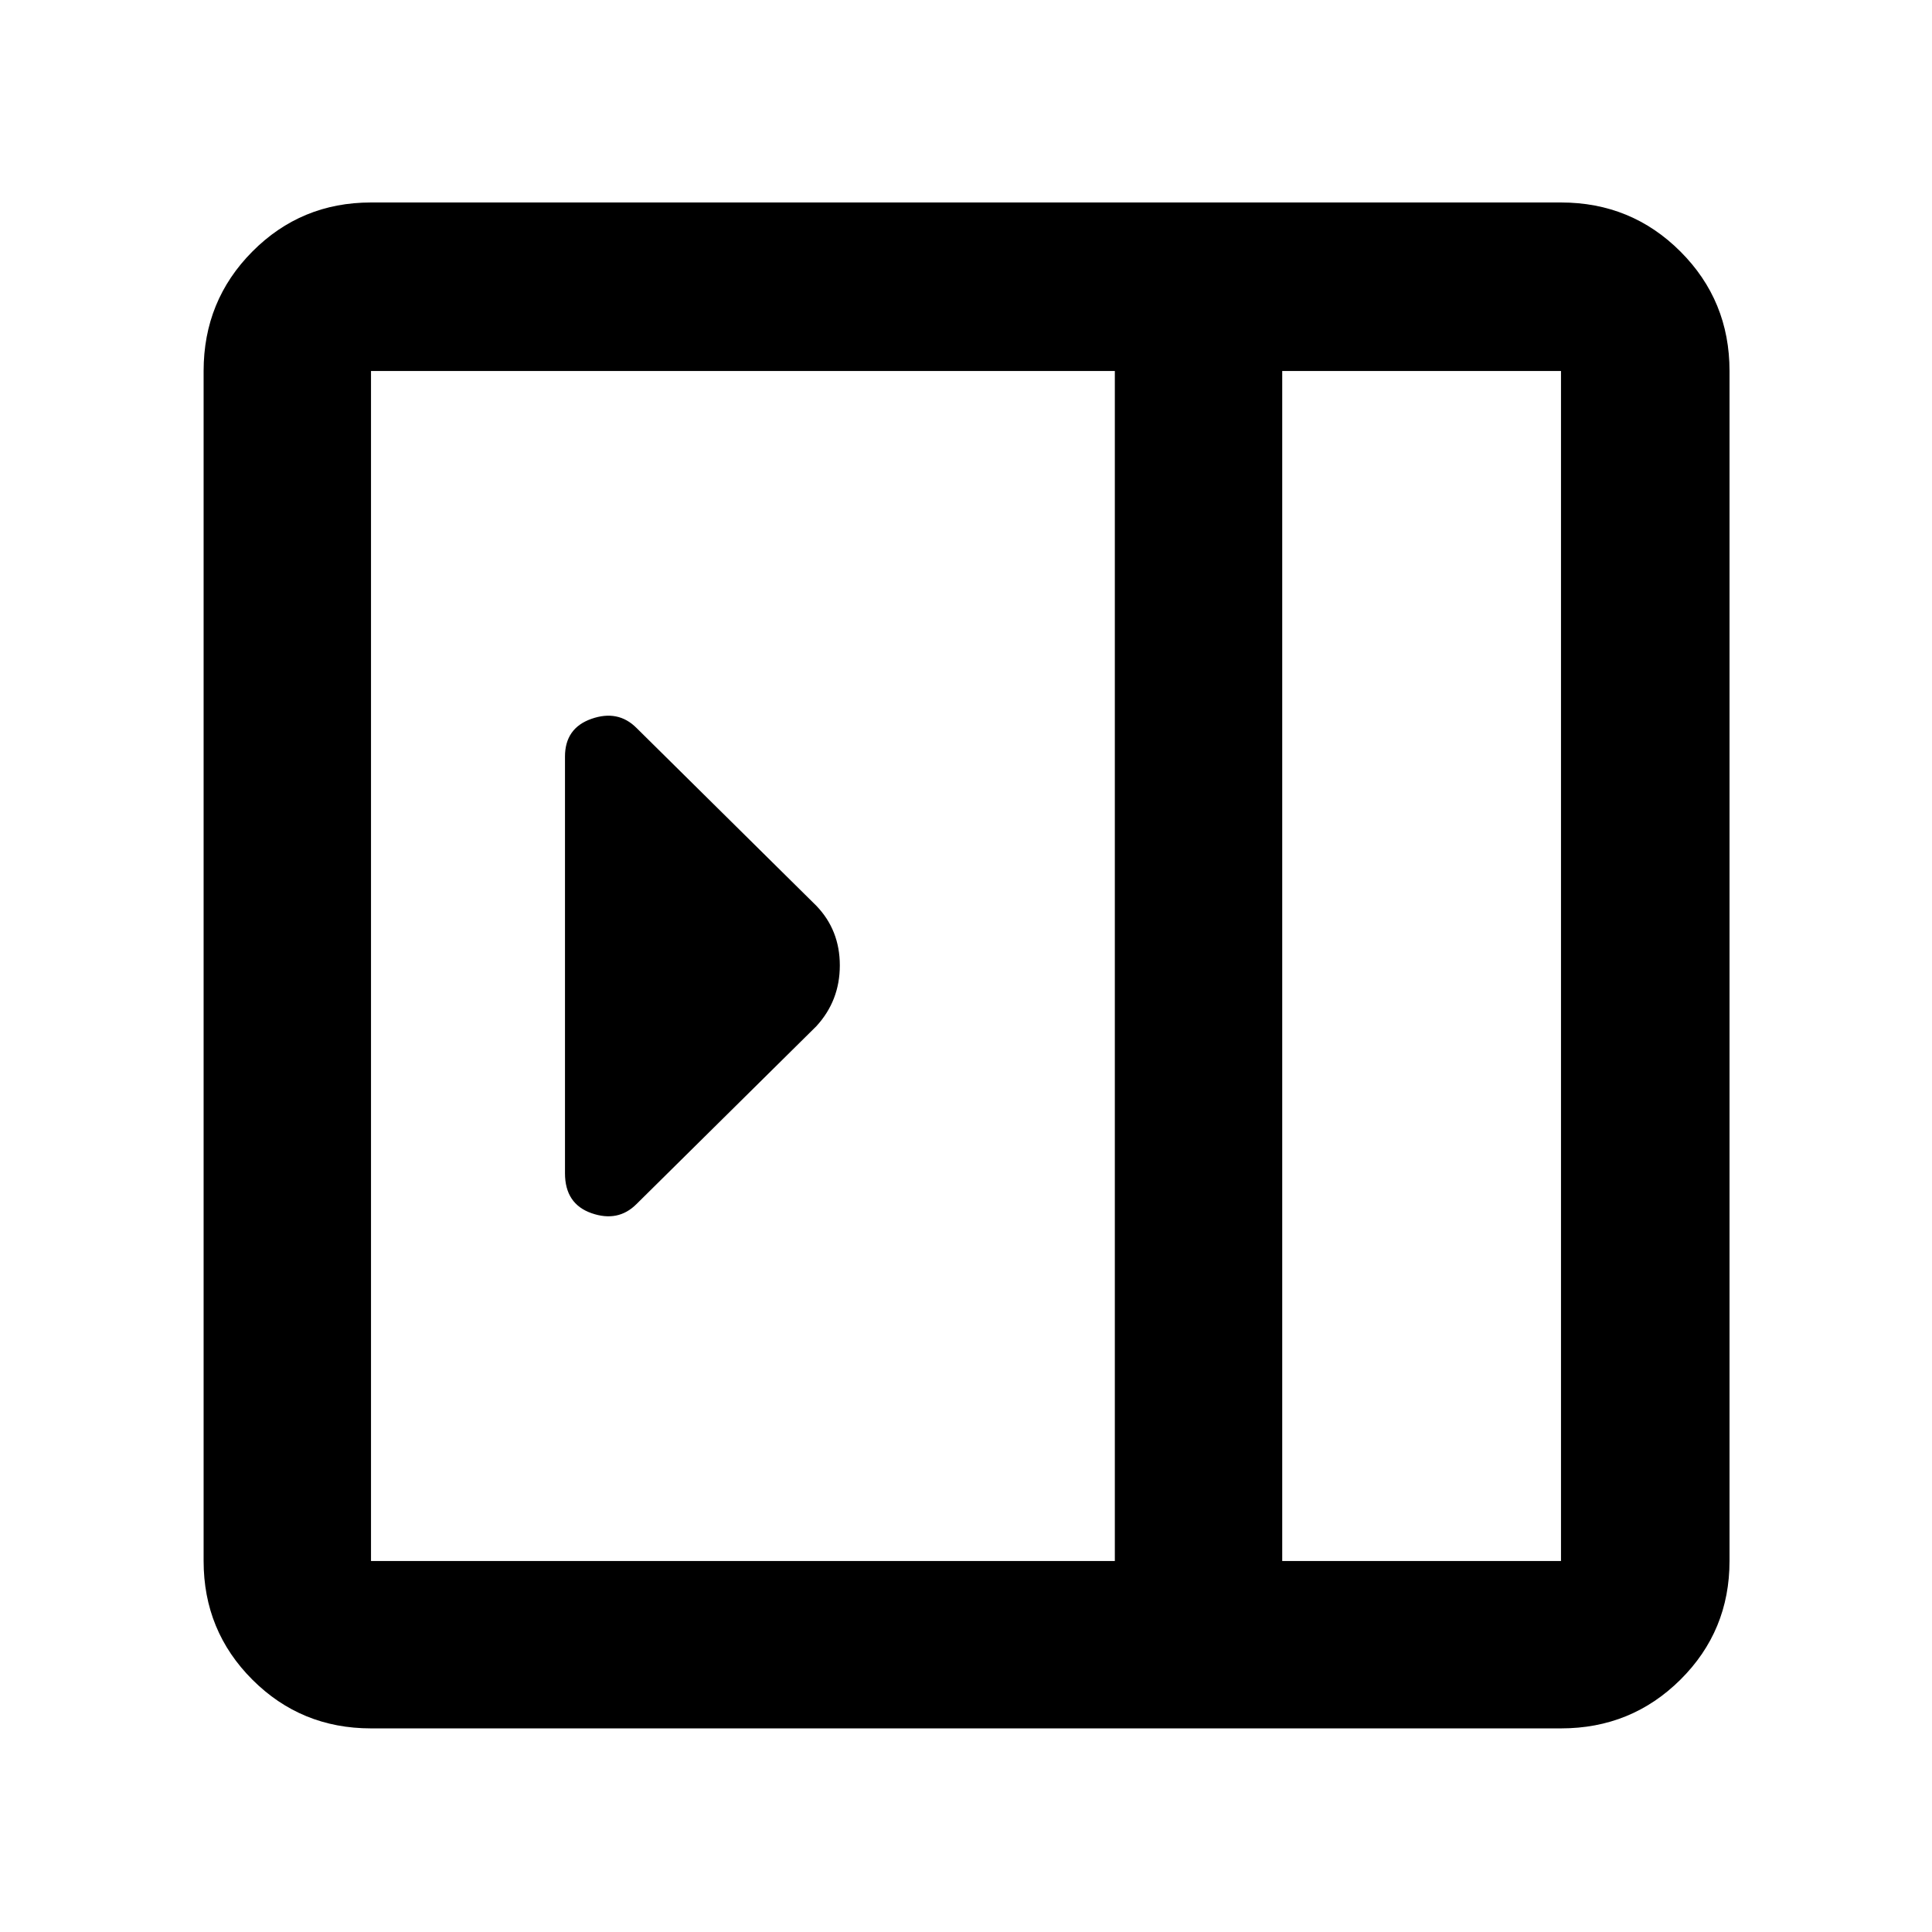 <svg xmlns="http://www.w3.org/2000/svg" height="48" viewBox="0 96 960 960" width="48"><path d="M280.739 678.984q0 15.237 13.196 19.844 13.195 4.607 22.326-4.524l89.348-88.347q11.695-12.724 11.695-30.253 0-17.53-11.695-29.661l-89.348-88.347q-9.131-9.131-22.326-4.524-13.196 4.607-13.196 18.785v207.027Zm-96.391 275.842q-34.735 0-58.955-24.219-24.219-24.22-24.219-58.955V280.348q0-34.968 24.219-59.354 24.22-24.385 58.955-24.385h591.304q34.968 0 59.354 24.385 24.385 24.386 24.385 59.354v591.304q0 34.735-24.385 58.955-24.386 24.219-59.354 24.219H184.348Zm452.782-83.174h138.522V280.348H637.13v591.304Zm-83.174 0V280.348H184.348v591.304h369.608Zm83.174 0h138.522H637.13Z"/></svg>